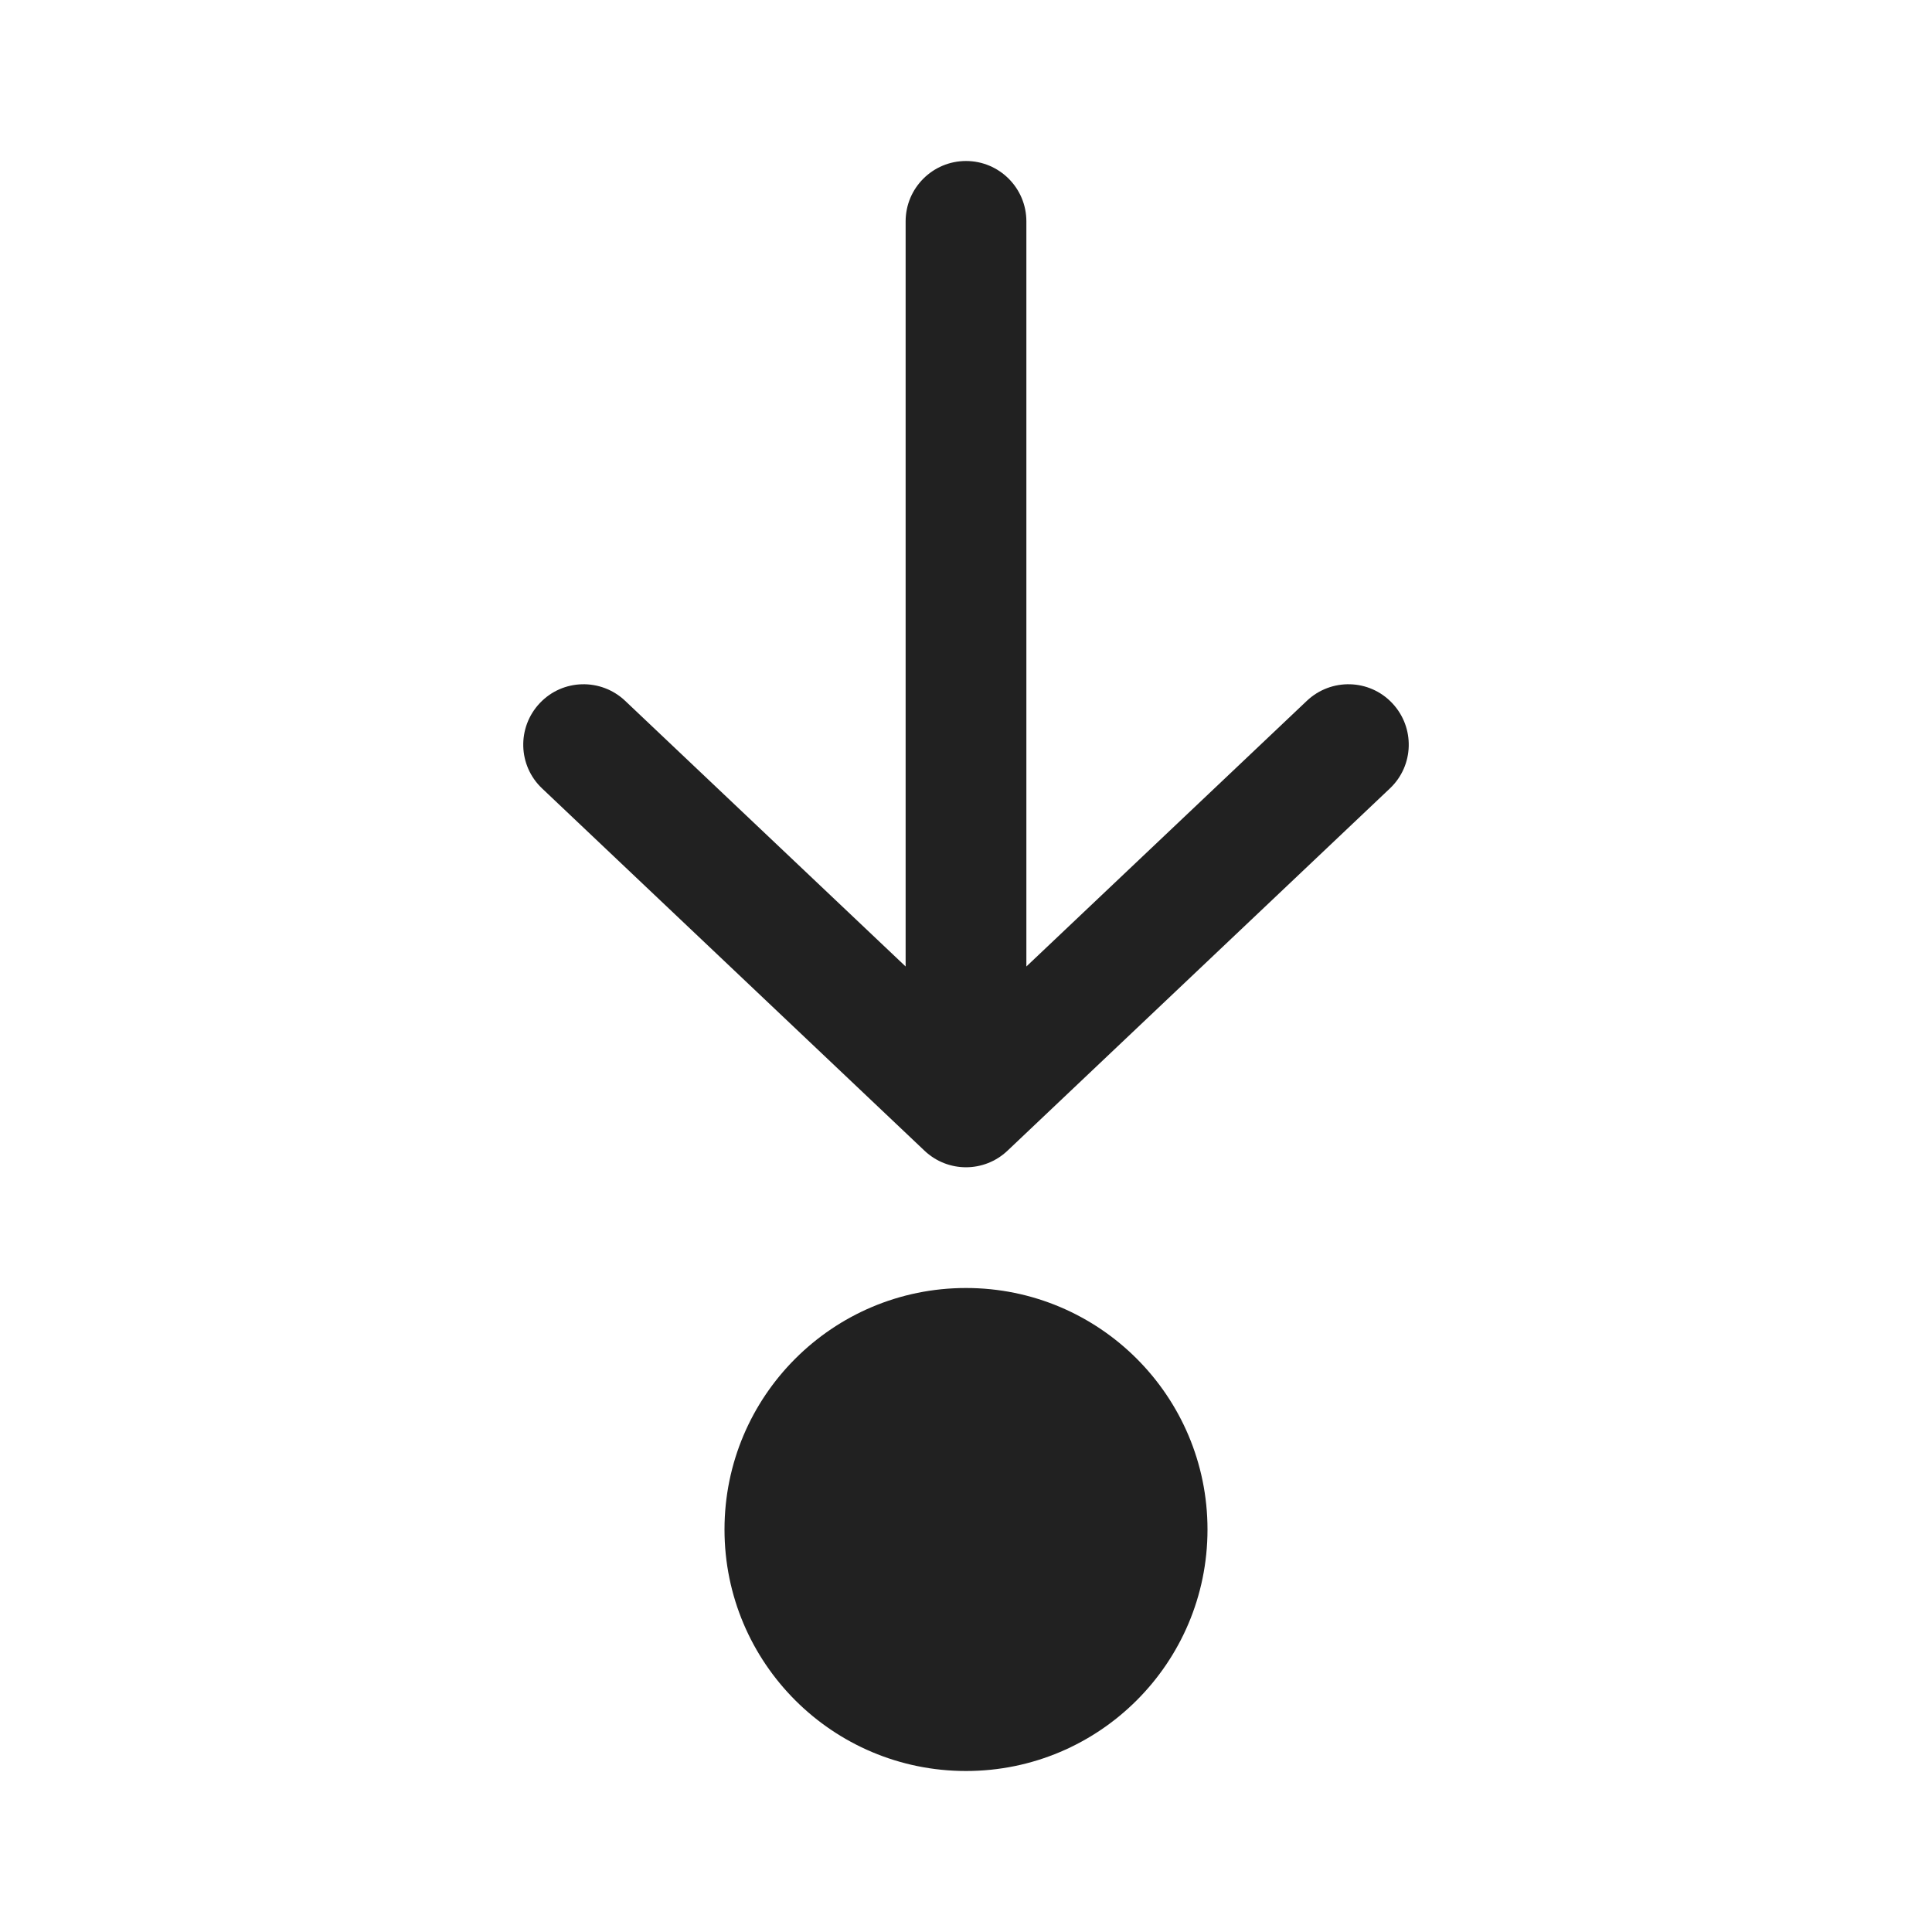 <svg width="24" height="24" viewBox="0 0 24 24" fill="none" xmlns="http://www.w3.org/2000/svg">
<path d="M12 2C12.414 2 12.75 2.336 12.75 2.75V12.006L16.234 8.706C16.535 8.421 17.01 8.433 17.294 8.734C17.579 9.035 17.567 9.51 17.266 9.794L12.516 14.294C12.226 14.569 11.774 14.569 11.484 14.294L6.734 9.794C6.433 9.51 6.421 9.035 6.706 8.734C6.99 8.433 7.465 8.421 7.766 8.706L11.25 12.006V2.75C11.25 2.336 11.586 2 12 2ZM15 19C15 20.657 13.657 22 12 22C10.343 22 9 20.657 9 19C9 17.343 10.343 16 12 16C13.657 16 15 17.343 15 19Z" fill="#212121"/>
</svg>
